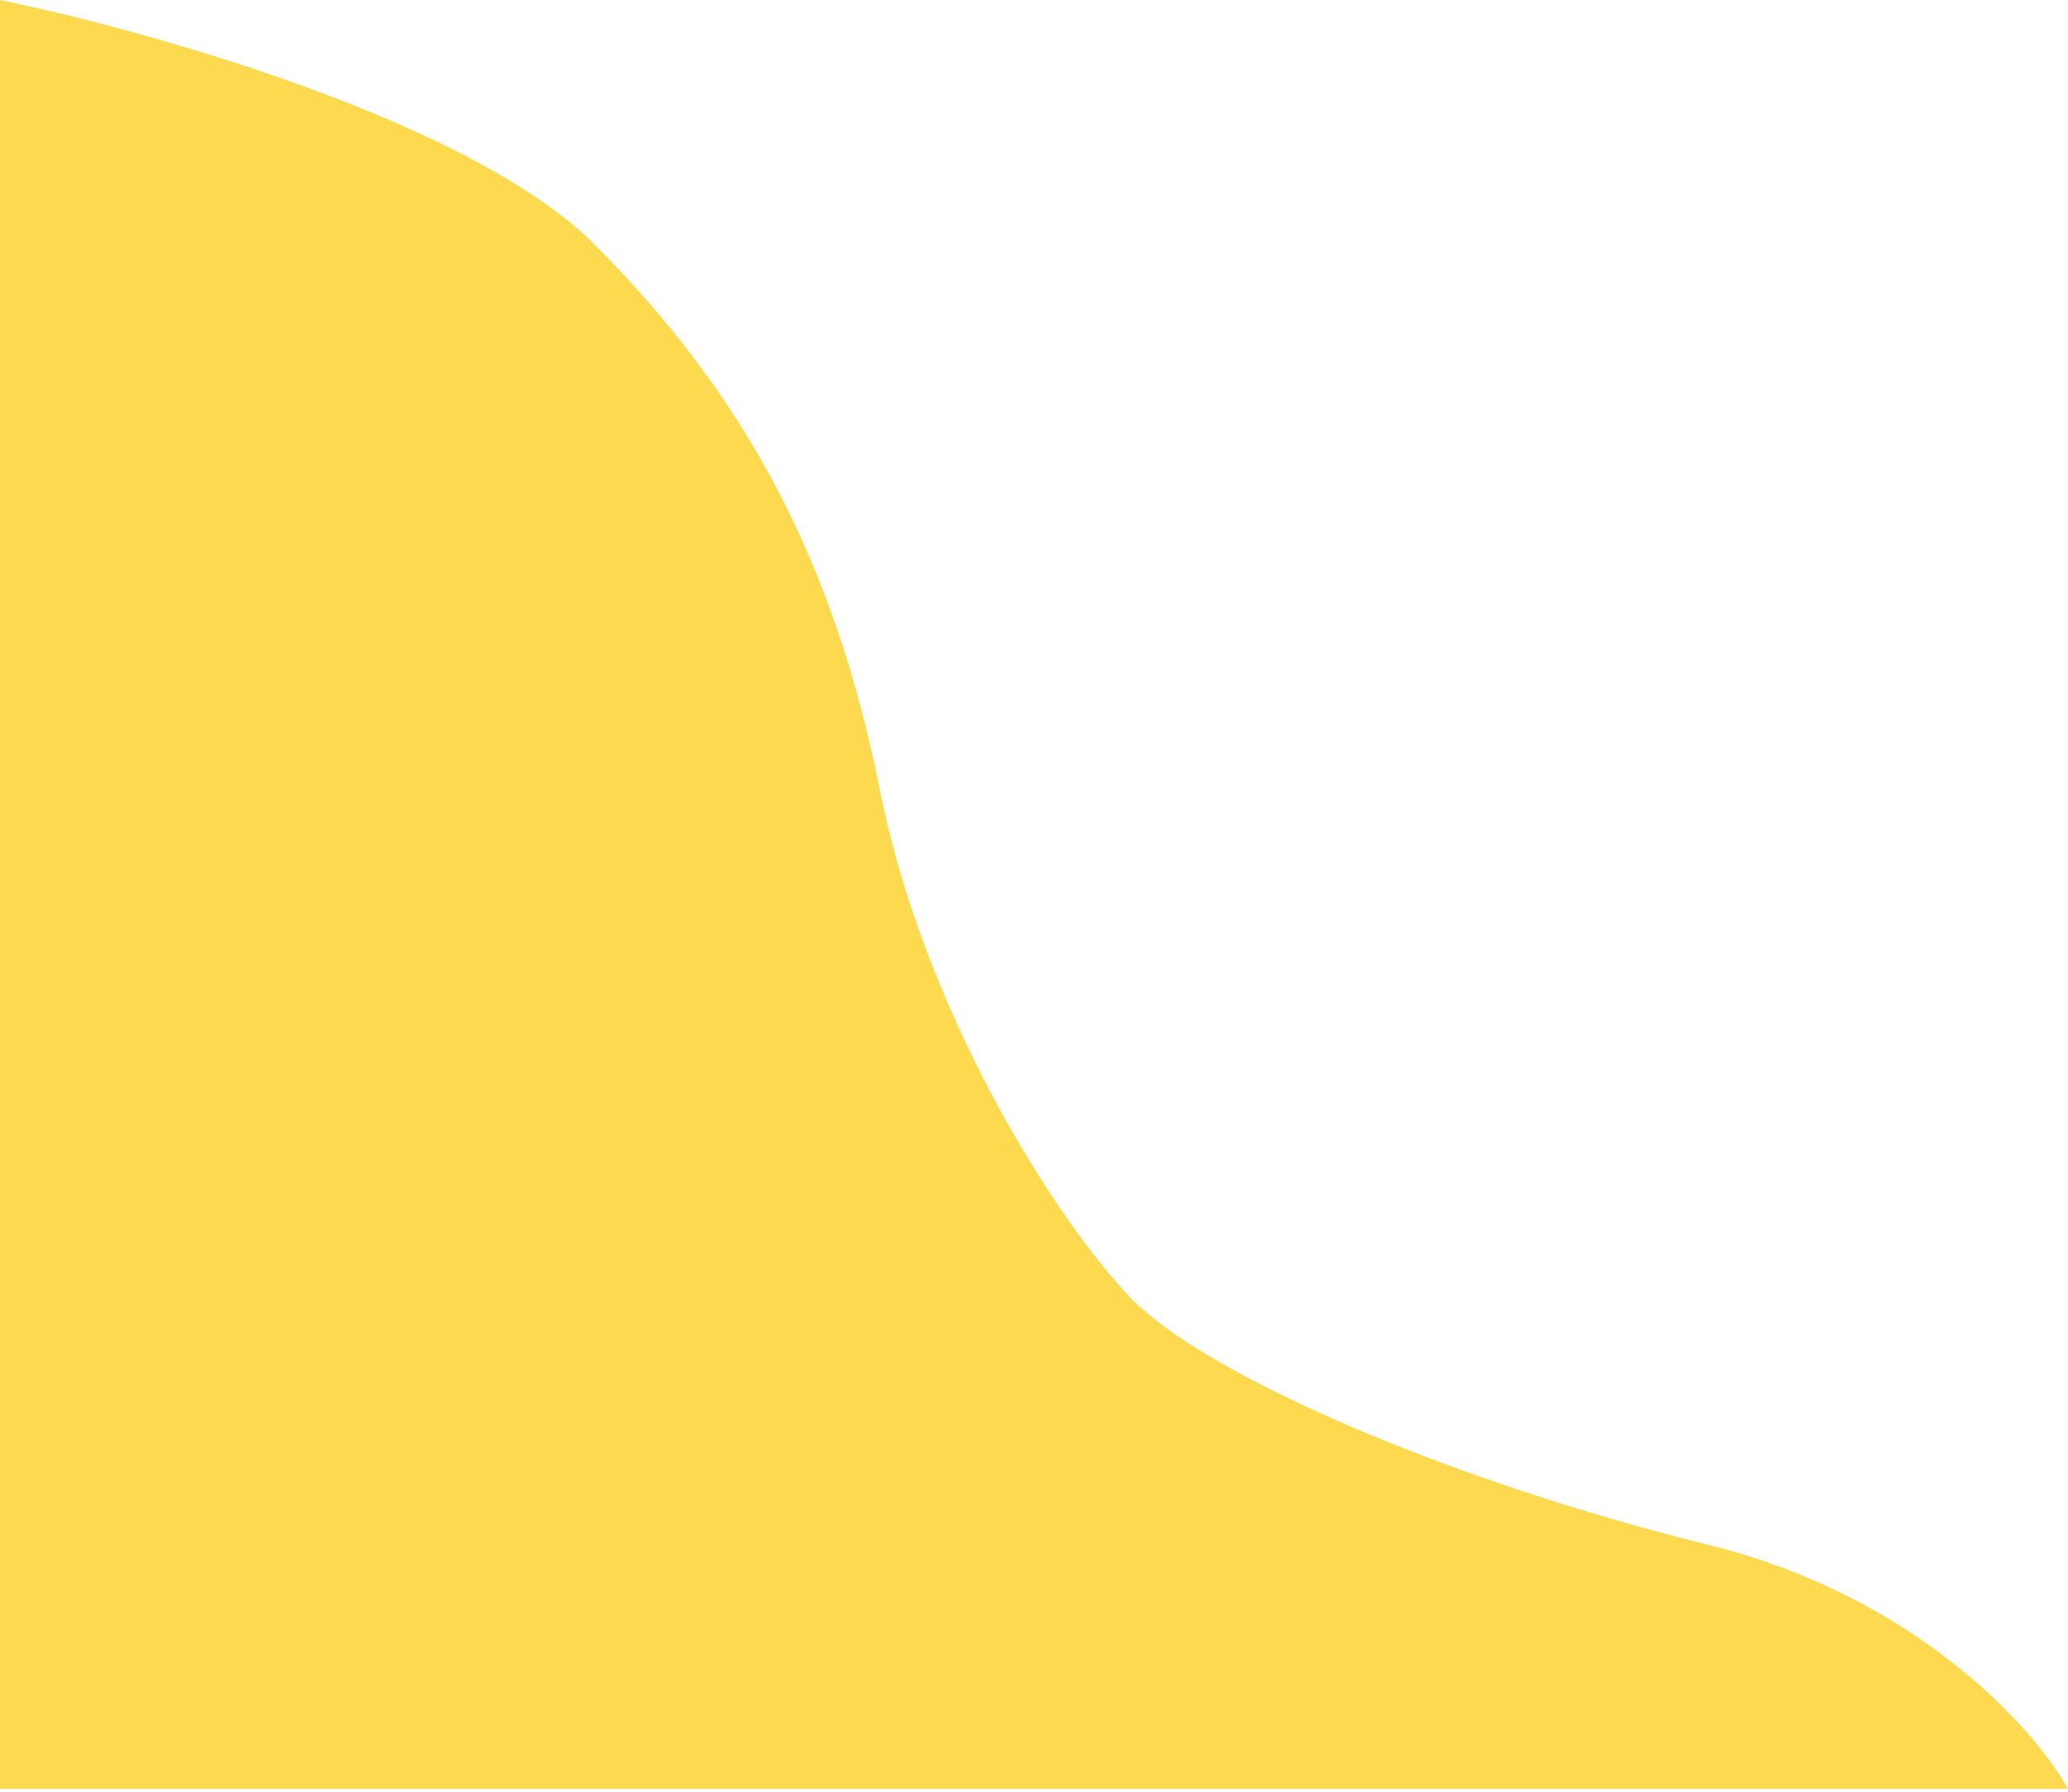 <svg width="322" height="279" viewBox="0 0 322 279" fill="none" xmlns="http://www.w3.org/2000/svg">
<path d="M92.5 38C73.3 18.8 22.833 4.667 3.32108e-06 0L0 278.5L322 278.5C316.833 269.167 298.4 248.5 266 240.5C225.5 230.5 187.5 214 176 202C164.5 190 144 158 137 123C130 88 116.5 62 92.5 38Z" fill="#facc15" fill-opacity="0.75"/>
</svg>
